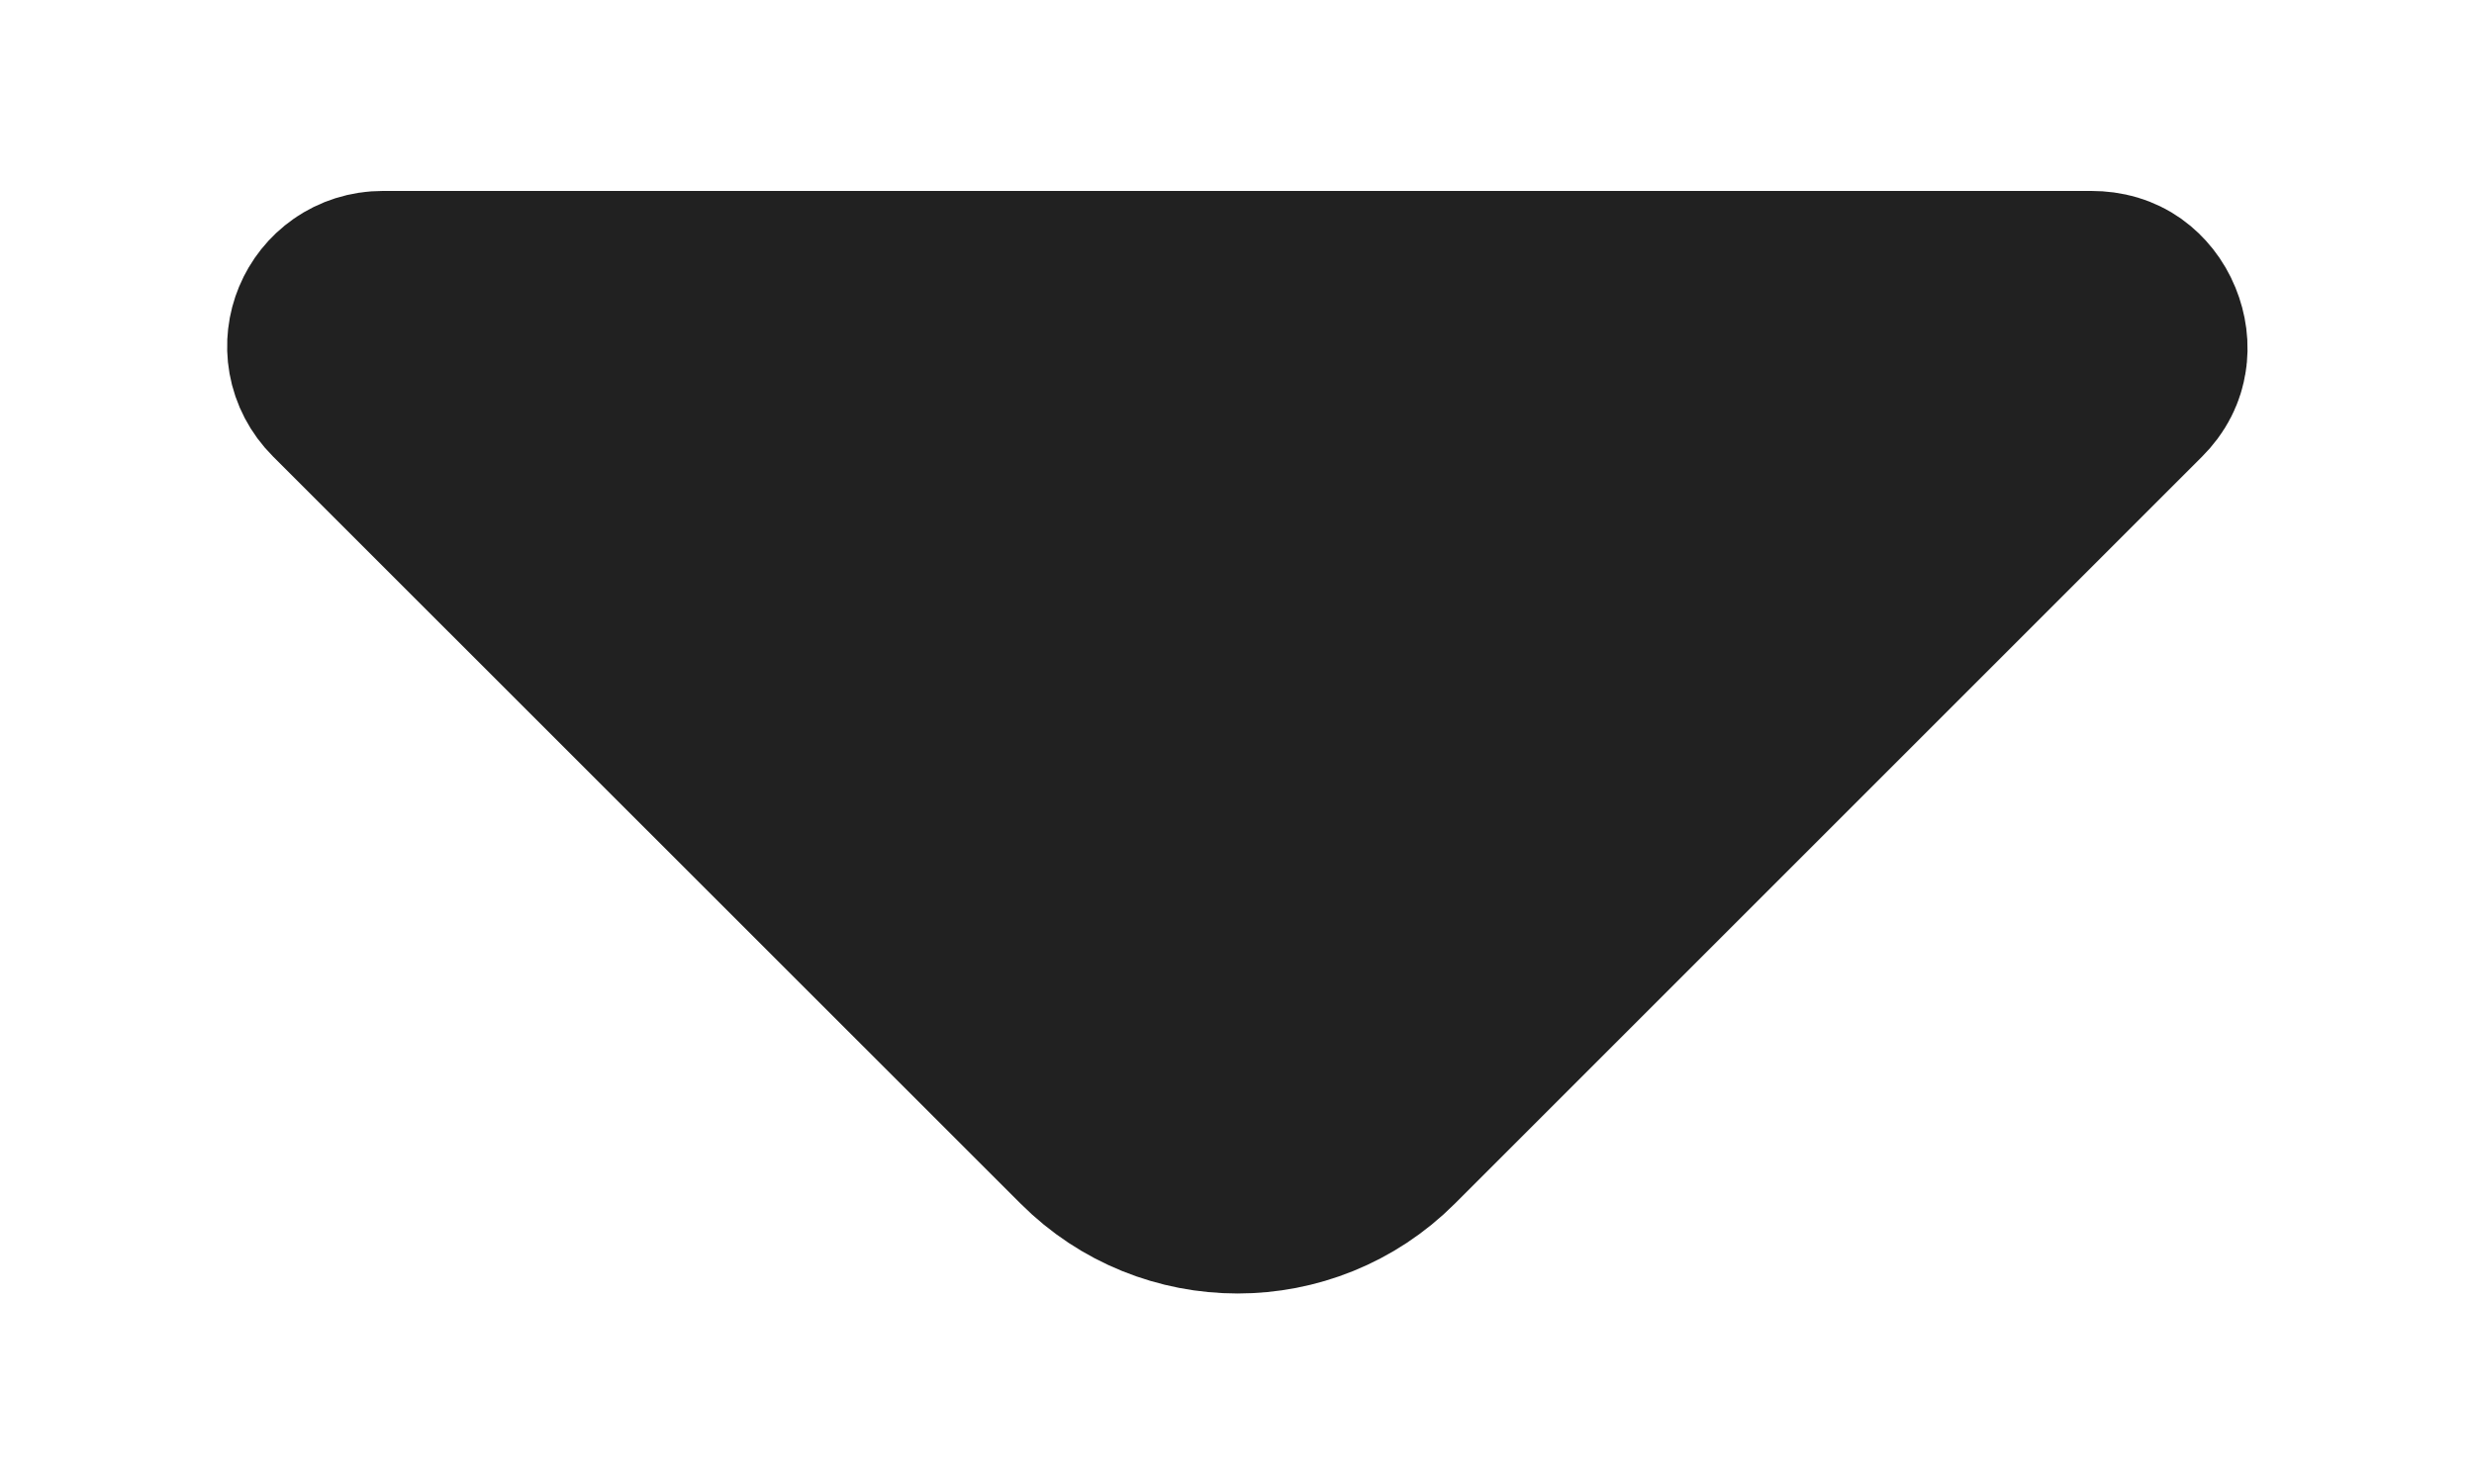 <svg width="10" height="6" viewBox="0 0 10 6" fill="none" xmlns="http://www.w3.org/2000/svg">
  <path
    d="M4.819 1.272H8.453C8.489 1.272 8.511 1.281 8.527 1.292C8.545 1.305 8.562 1.325 8.573 1.352C8.584 1.379 8.587 1.405 8.583 1.427C8.58 1.447 8.571 1.469 8.547 1.493L6.676 3.364L5.527 4.513C5.238 4.802 4.767 4.802 4.479 4.513L1.457 1.492C1.374 1.409 1.433 1.272 1.547 1.272H4.819Z"
    fill="#212121" stroke="#212121" />
</svg>